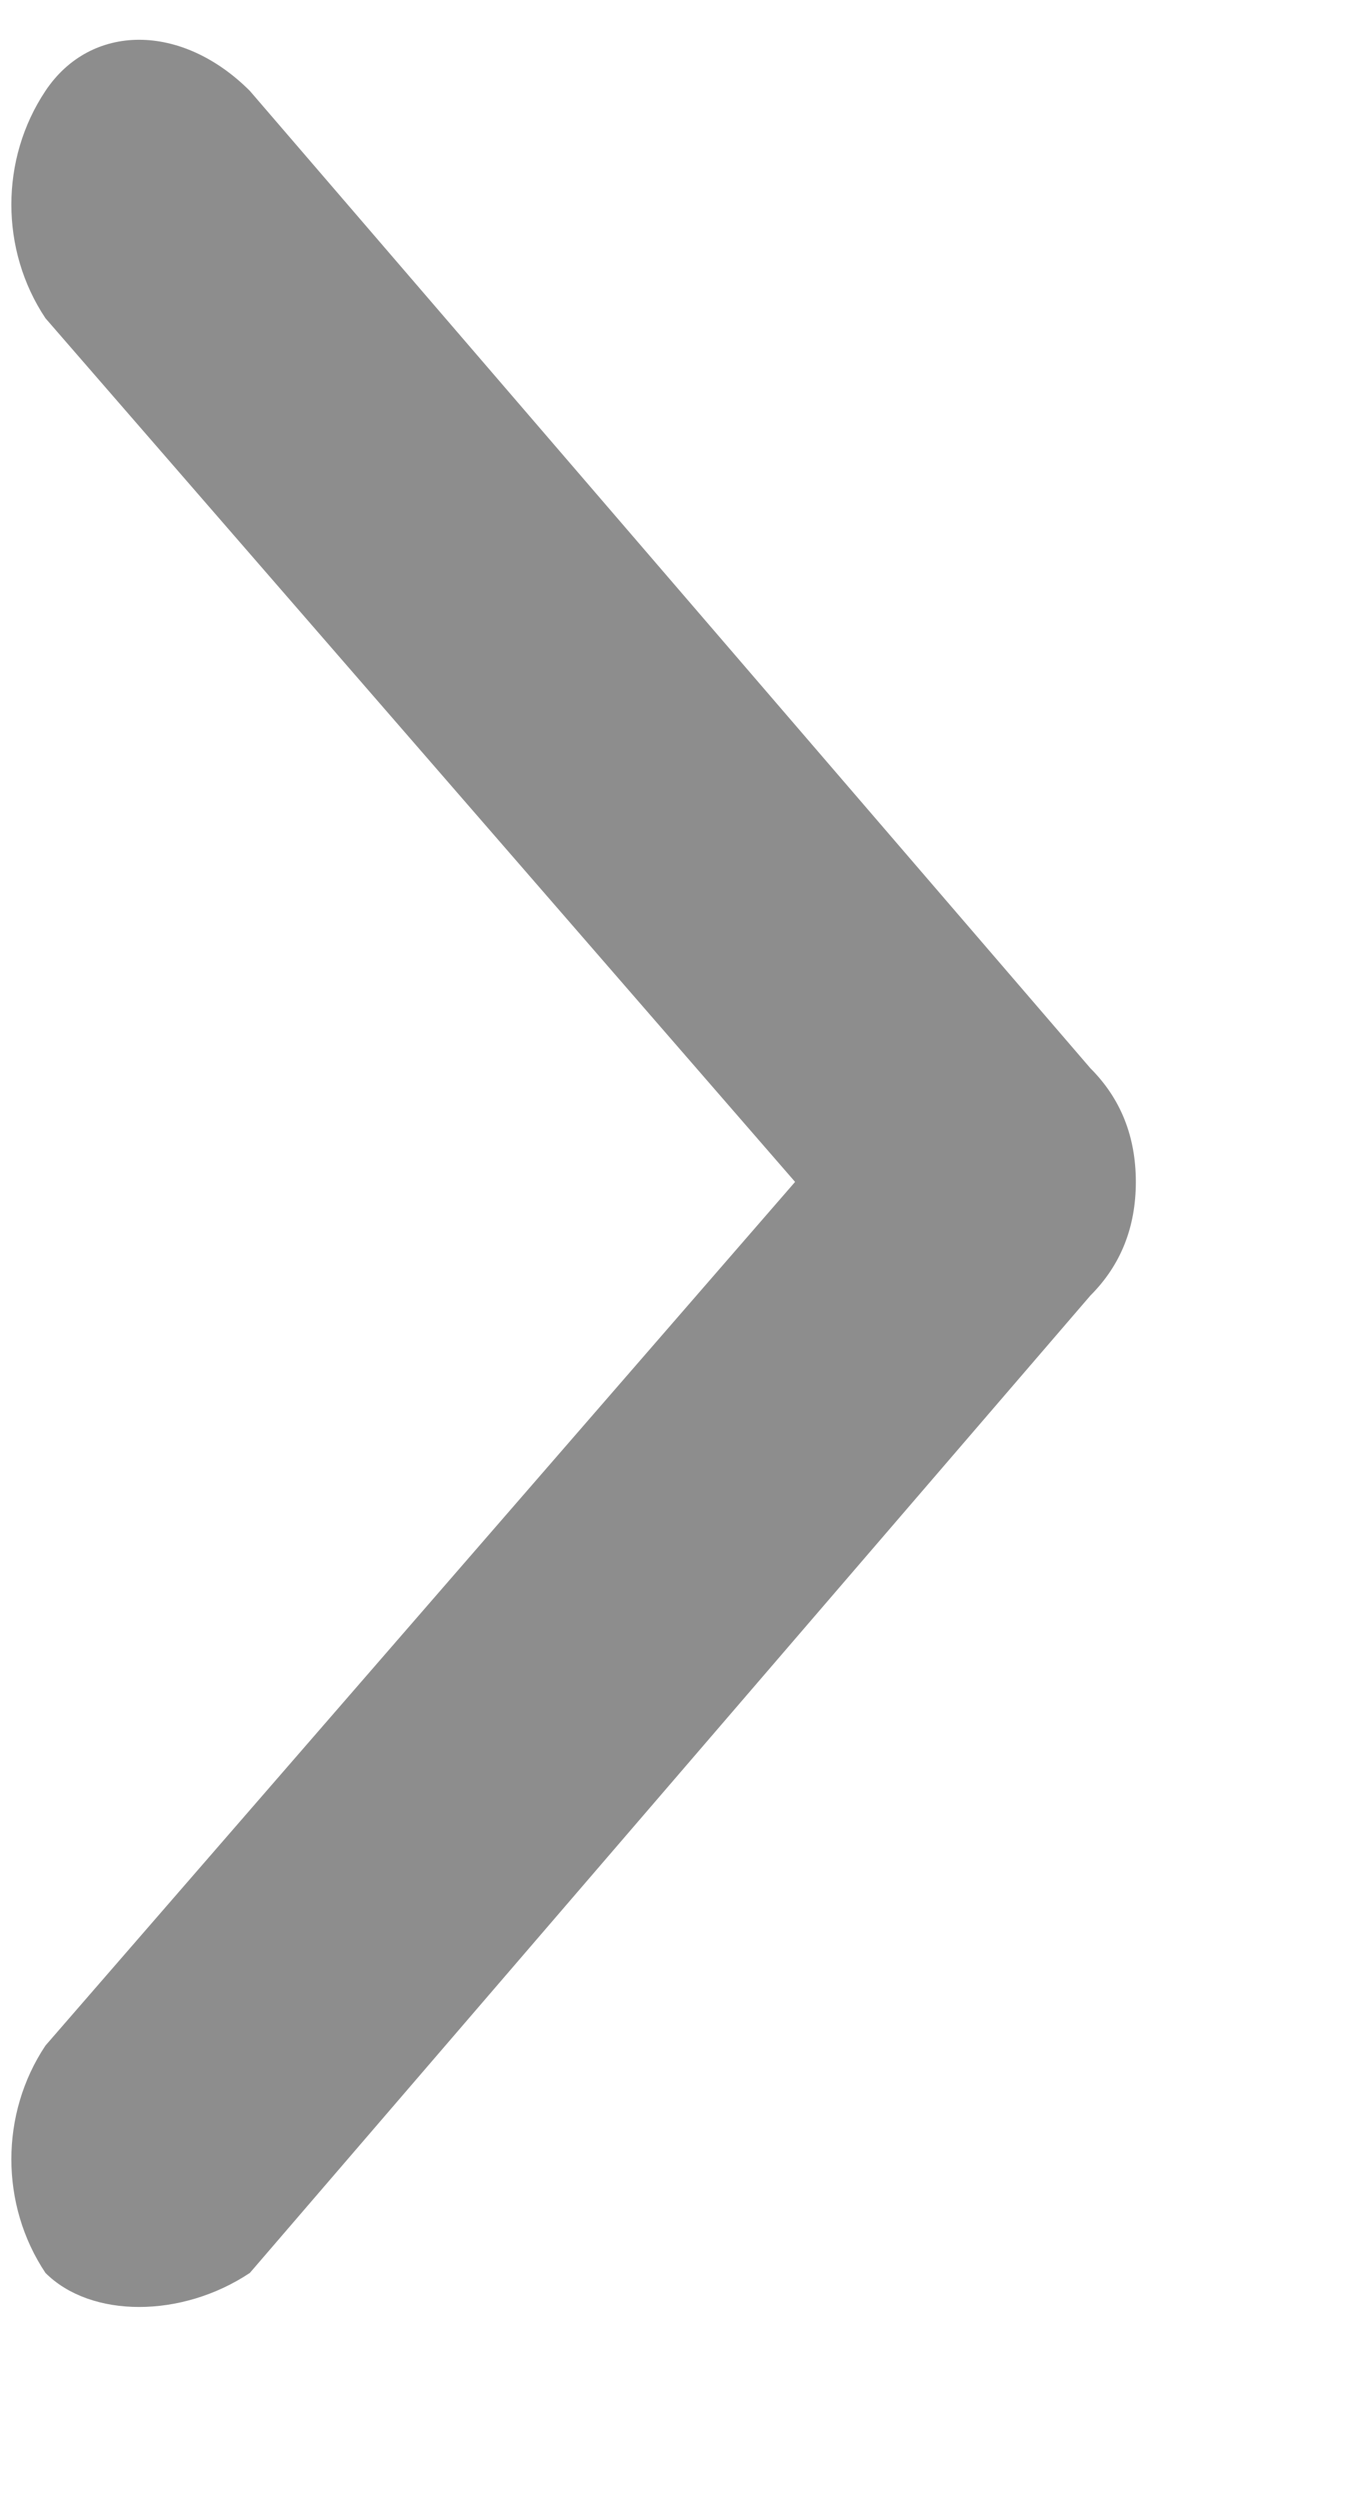 <svg version="1.2" xmlns="http://www.w3.org/2000/svg" viewBox="0 0 6 11" width="6" height="11">
	<title>angle_right</title>
	<style>
		.s0 { fill: #8d8d8d } 
	</style>
	<path id="angle_right" fill-rule="evenodd" class="s0" d="m5 5.2q0-0.3-0.2-0.5l-3.7-4.3c-0.3-0.3-0.7-0.3-0.9 0-0.2 0.3-0.2 0.7 0 1l3.3 3.8-3.3 3.8c-0.2 0.3-0.2 0.7 0 1 0.2 0.2 0.6 0.2 0.9 0l3.7-4.3q0.2-0.2 0.2-0.5zm0 0"/>
</svg>